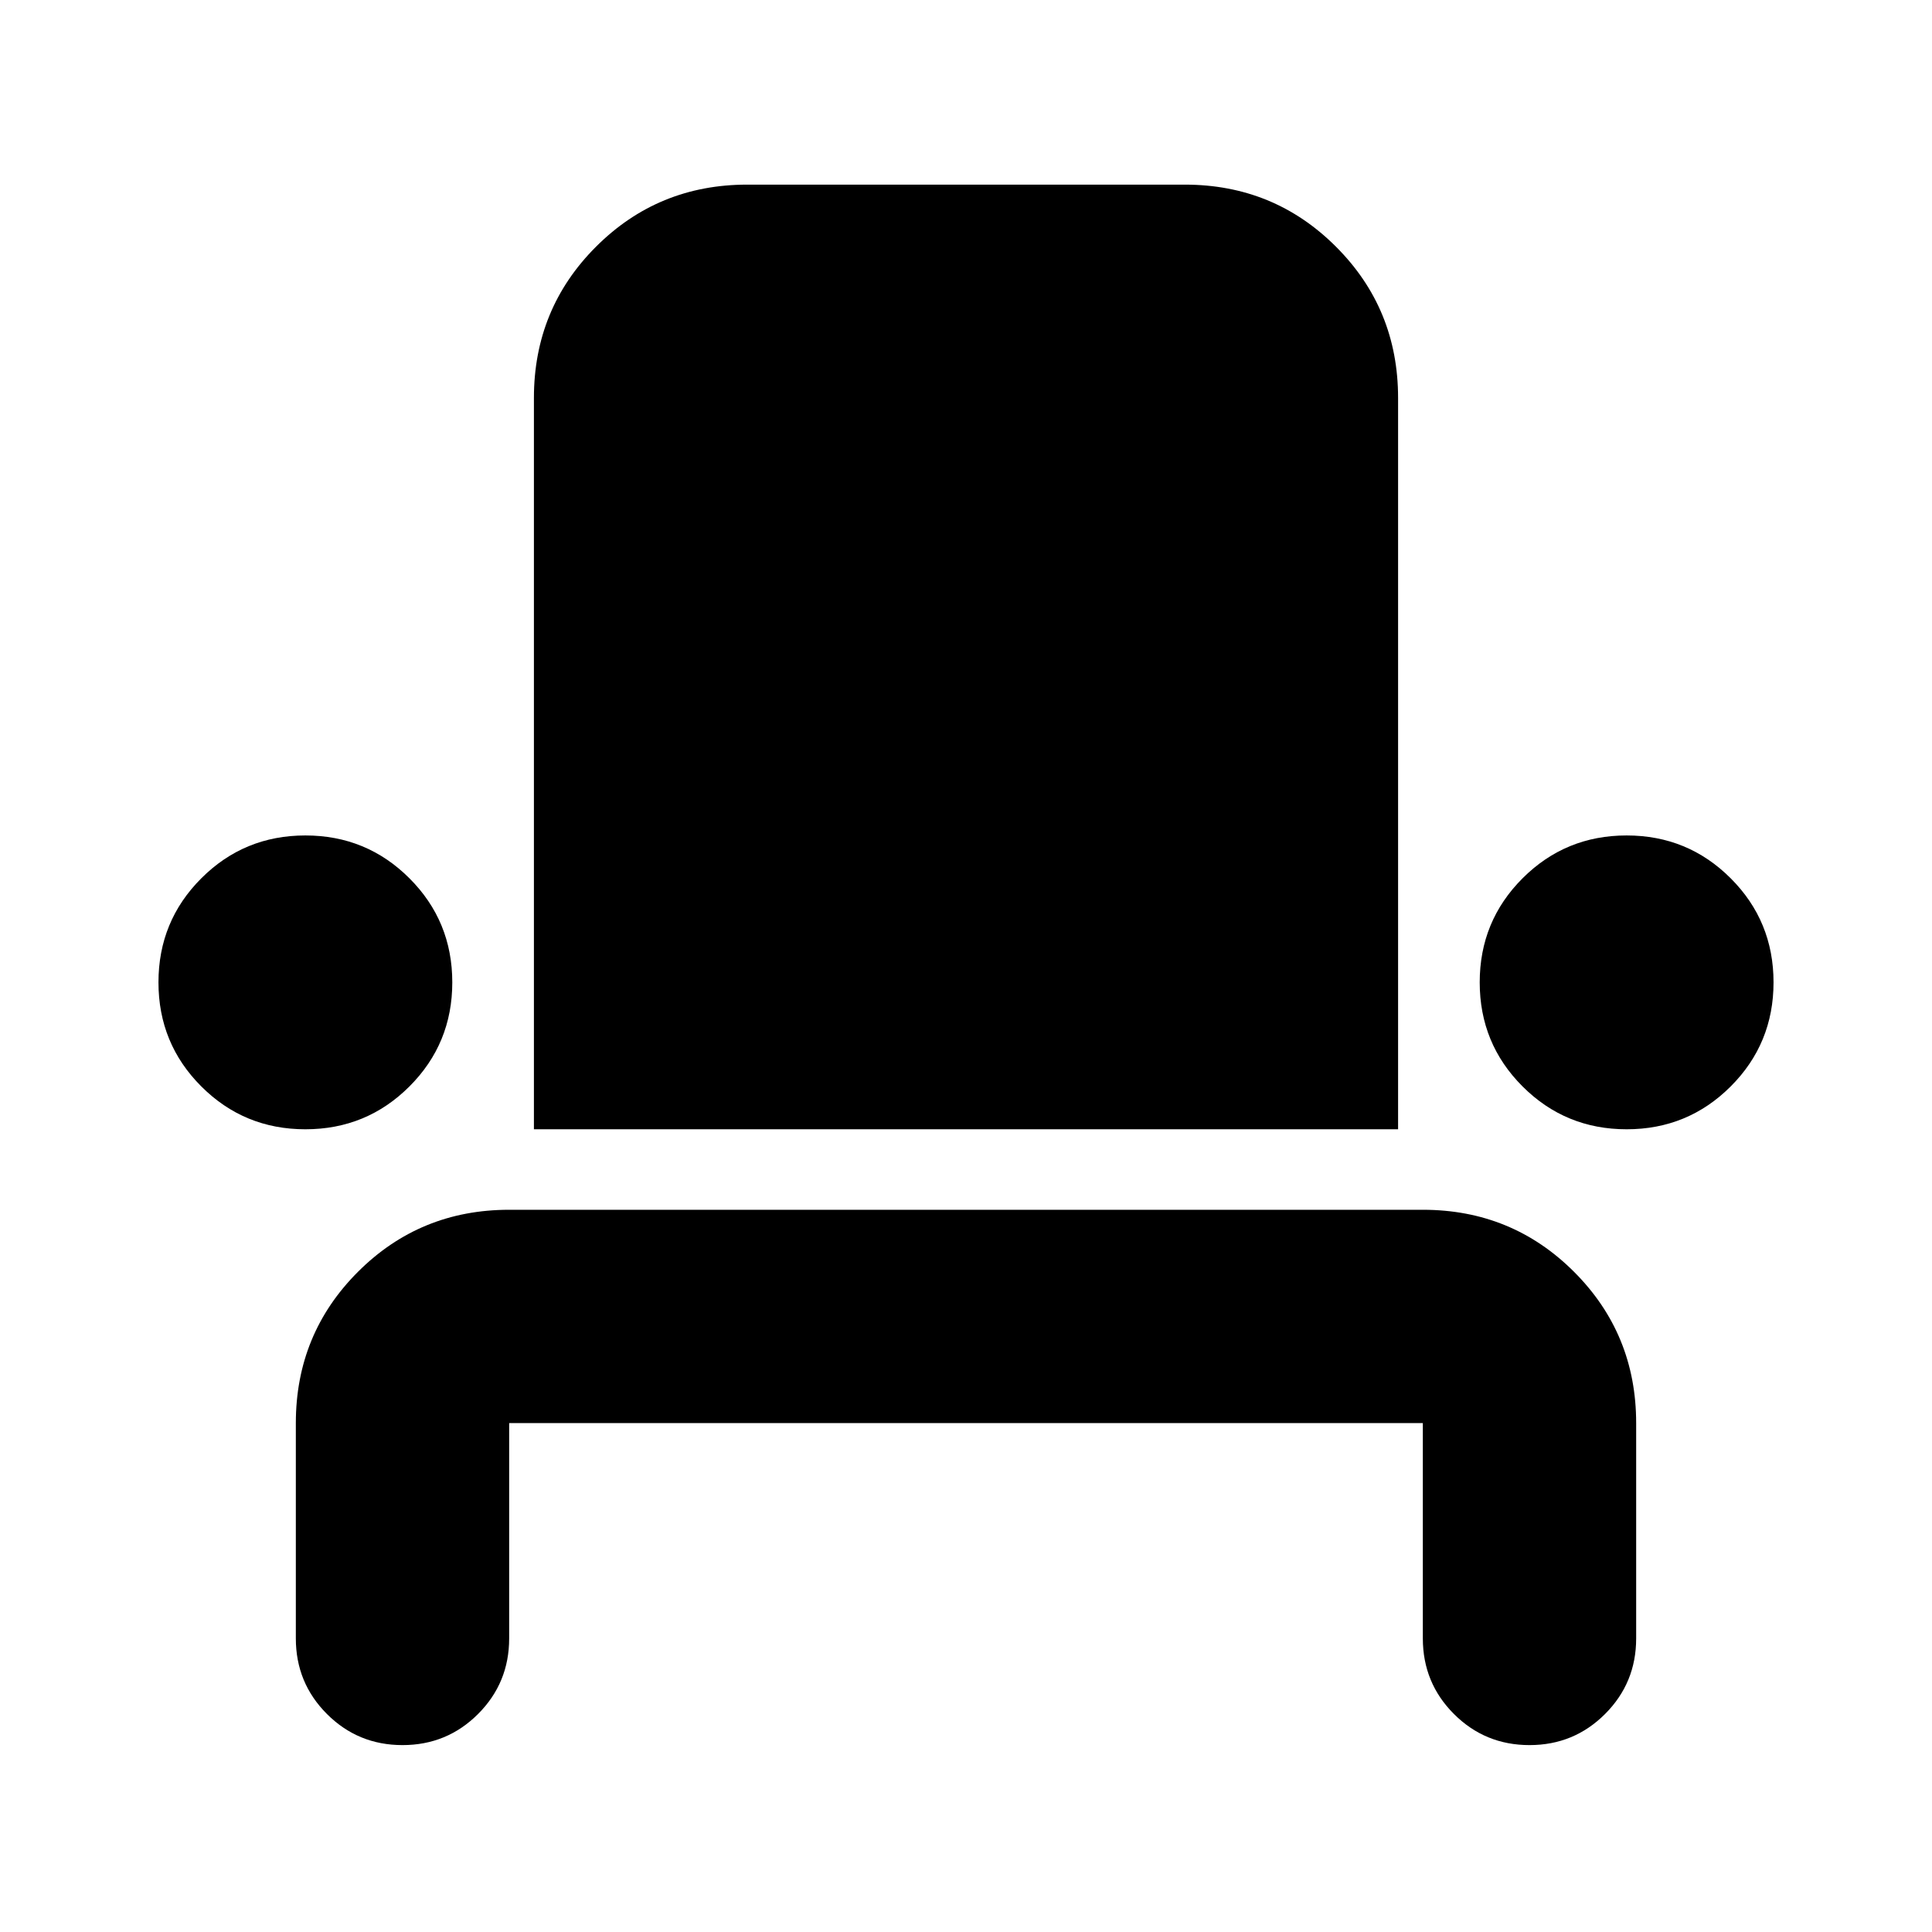 <svg xmlns="http://www.w3.org/2000/svg" height="24" viewBox="0 -960 960 960" width="24"><path d="M200-92.87q-22.09 0-37.54-15.45Q147-123.78 147-145.87v-107q0-44.3 30.85-75.15 30.85-30.85 75.15-30.85h454q44.3 0 75.15 30.85Q813-297.17 813-252.87v107q0 22.09-15.46 37.55Q782.09-92.87 760-92.87t-37.54-15.45Q707-123.78 707-145.87v-107H253v107q0 22.09-15.46 37.55Q222.09-92.87 200-92.87Zm-48.26-306q-30.42 0-51.71-21.29t-21.29-51.71q0-30.42 21.29-51.71t51.71-21.29q30.41 0 51.71 21.29 21.29 21.29 21.29 51.71t-21.29 51.71q-21.3 21.29-51.71 21.29Zm113.56 0v-363.39q0-44.31 30.85-75.15 30.85-30.85 75.15-30.85h217.4q44.3 0 75.15 30.85 30.85 30.84 30.85 75.15v363.39H265.3Zm542.96 0q-30.41 0-51.71-21.29-21.29-21.29-21.29-51.71t21.29-51.71q21.3-21.29 51.71-21.29 30.42 0 51.71 21.29t21.29 51.71q0 30.42-21.29 51.71t-51.71 21.29Z"/></svg>